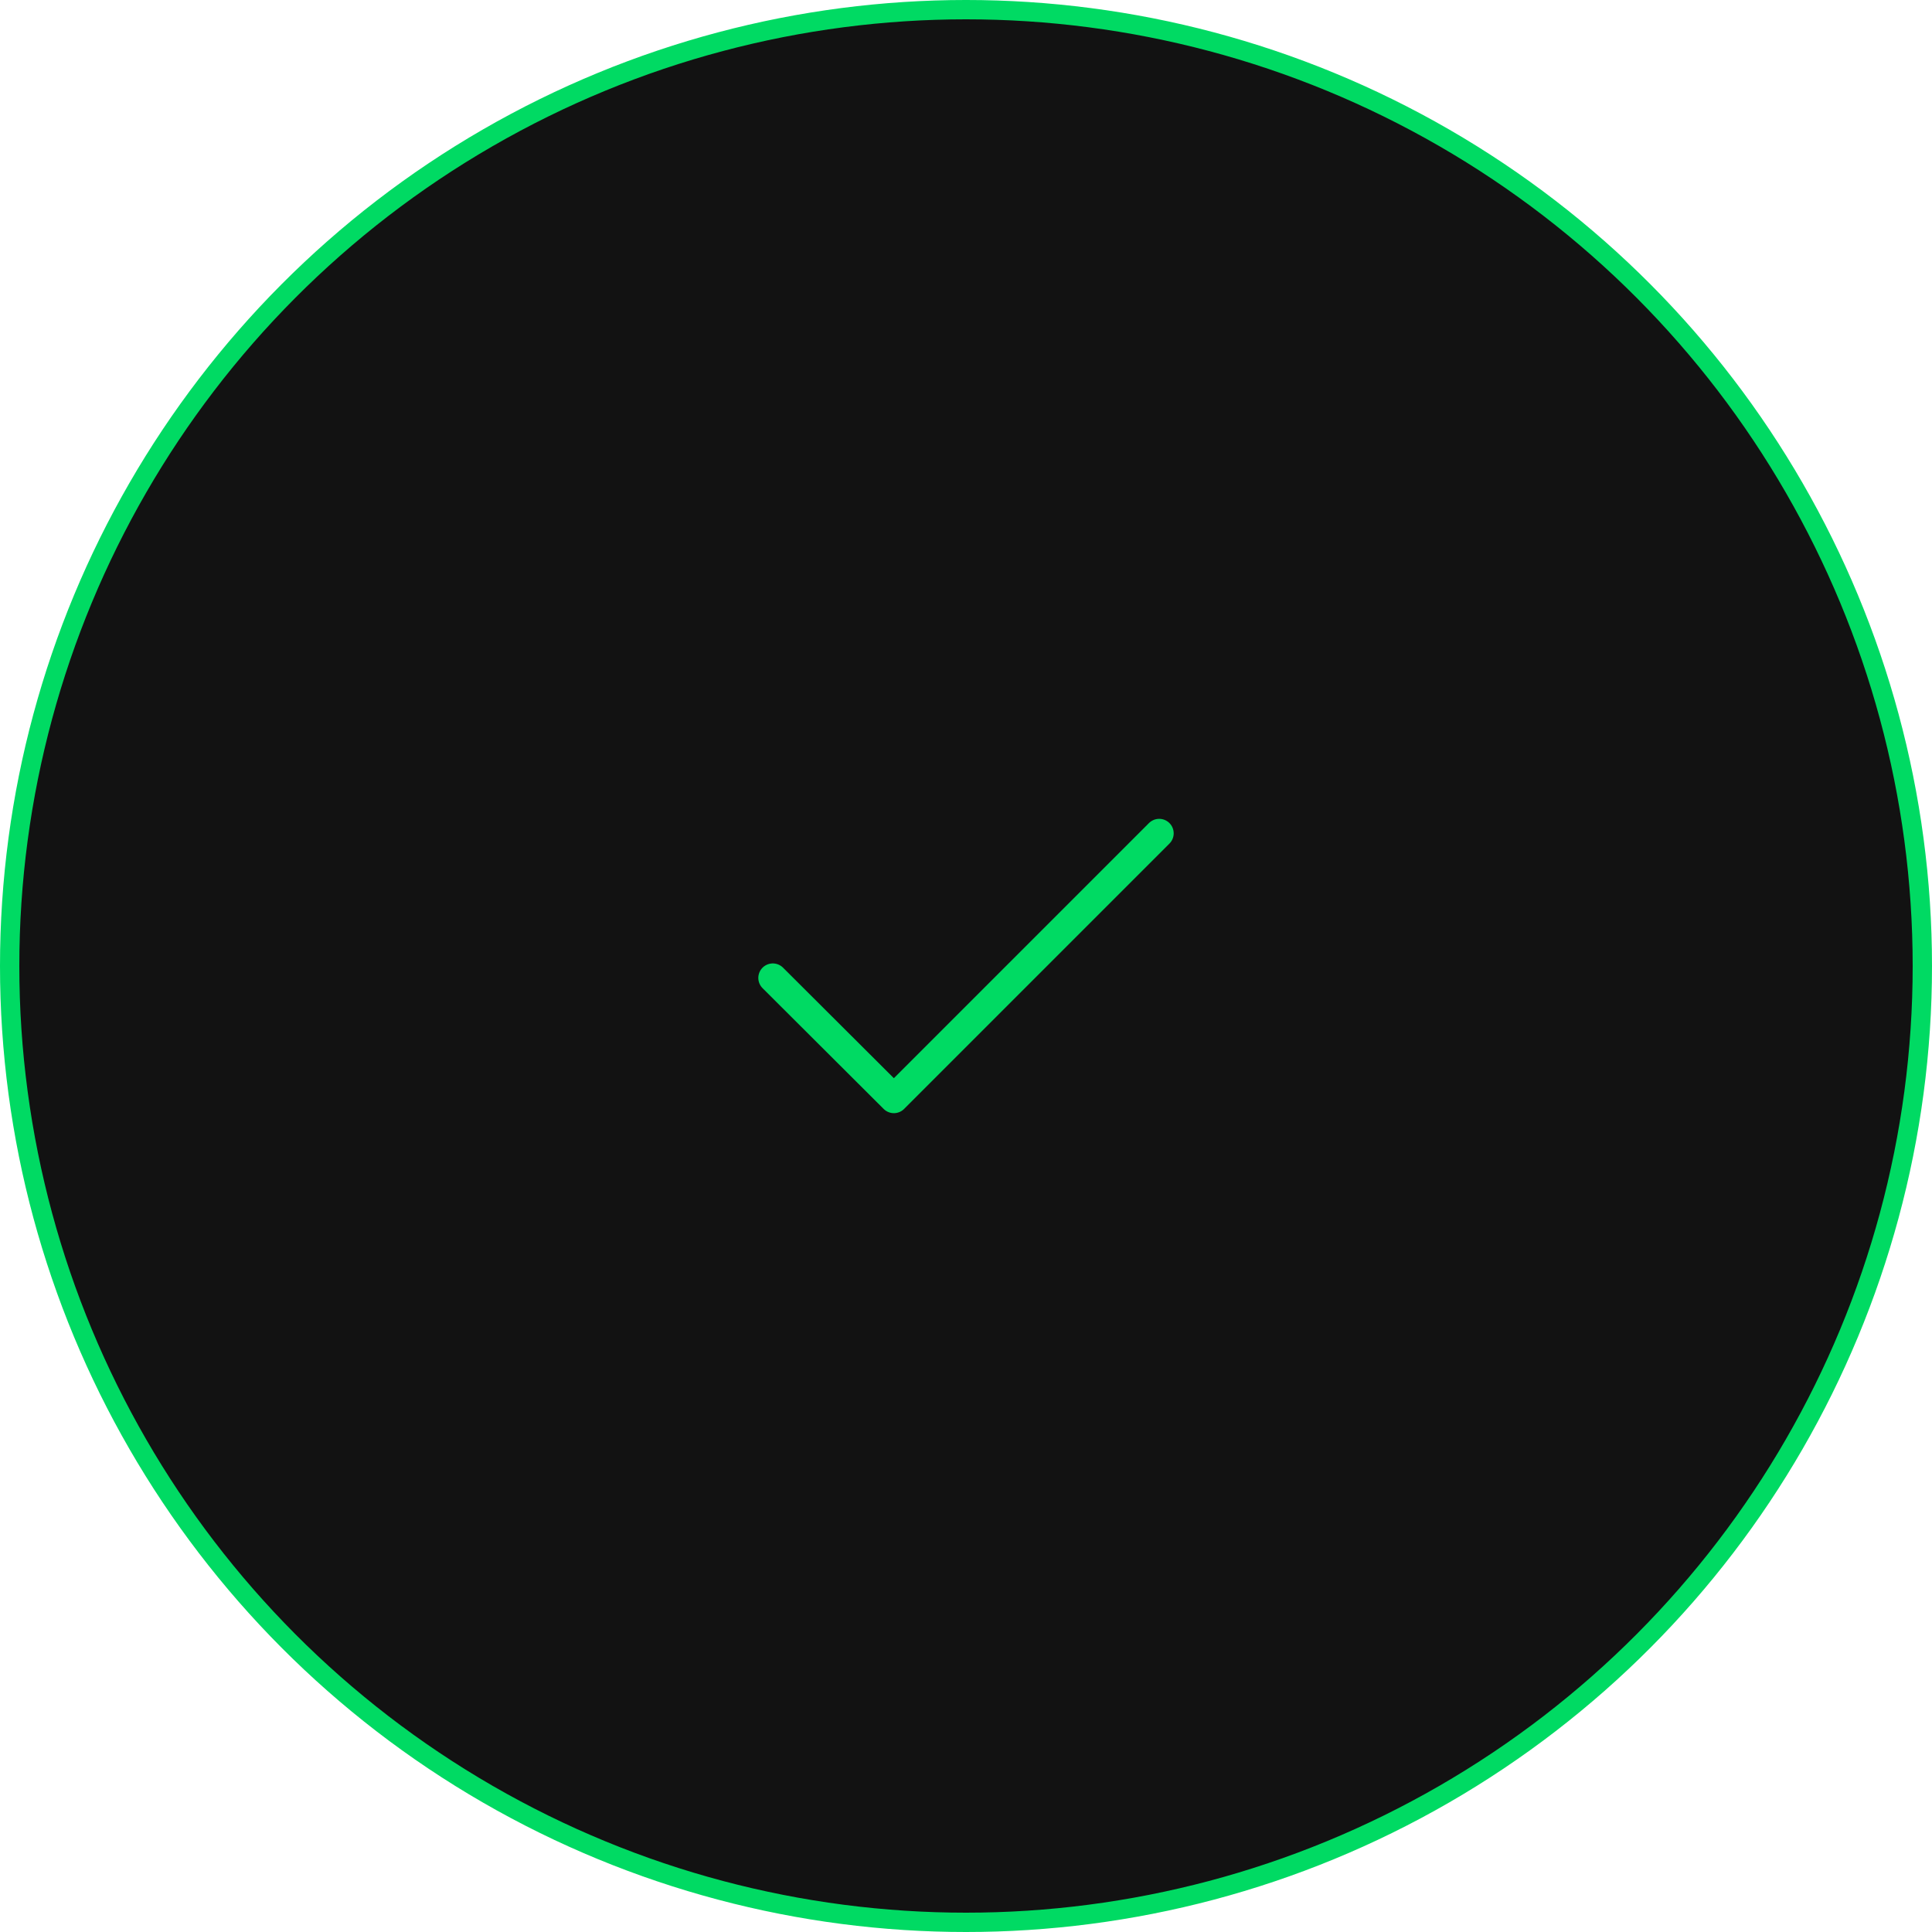 <svg width="100" height="100" viewBox="0 0 100 100" fill="none" xmlns="http://www.w3.org/2000/svg">
<circle cx="50" cy="50" r="49.5" fill="#121212" stroke="#00DA63"/>
<path d="M40 50.617L46.267 56.867L60 43.133" stroke="#00DA63" stroke-width="1.5" stroke-linecap="round" stroke-linejoin="round"/>
</svg>
